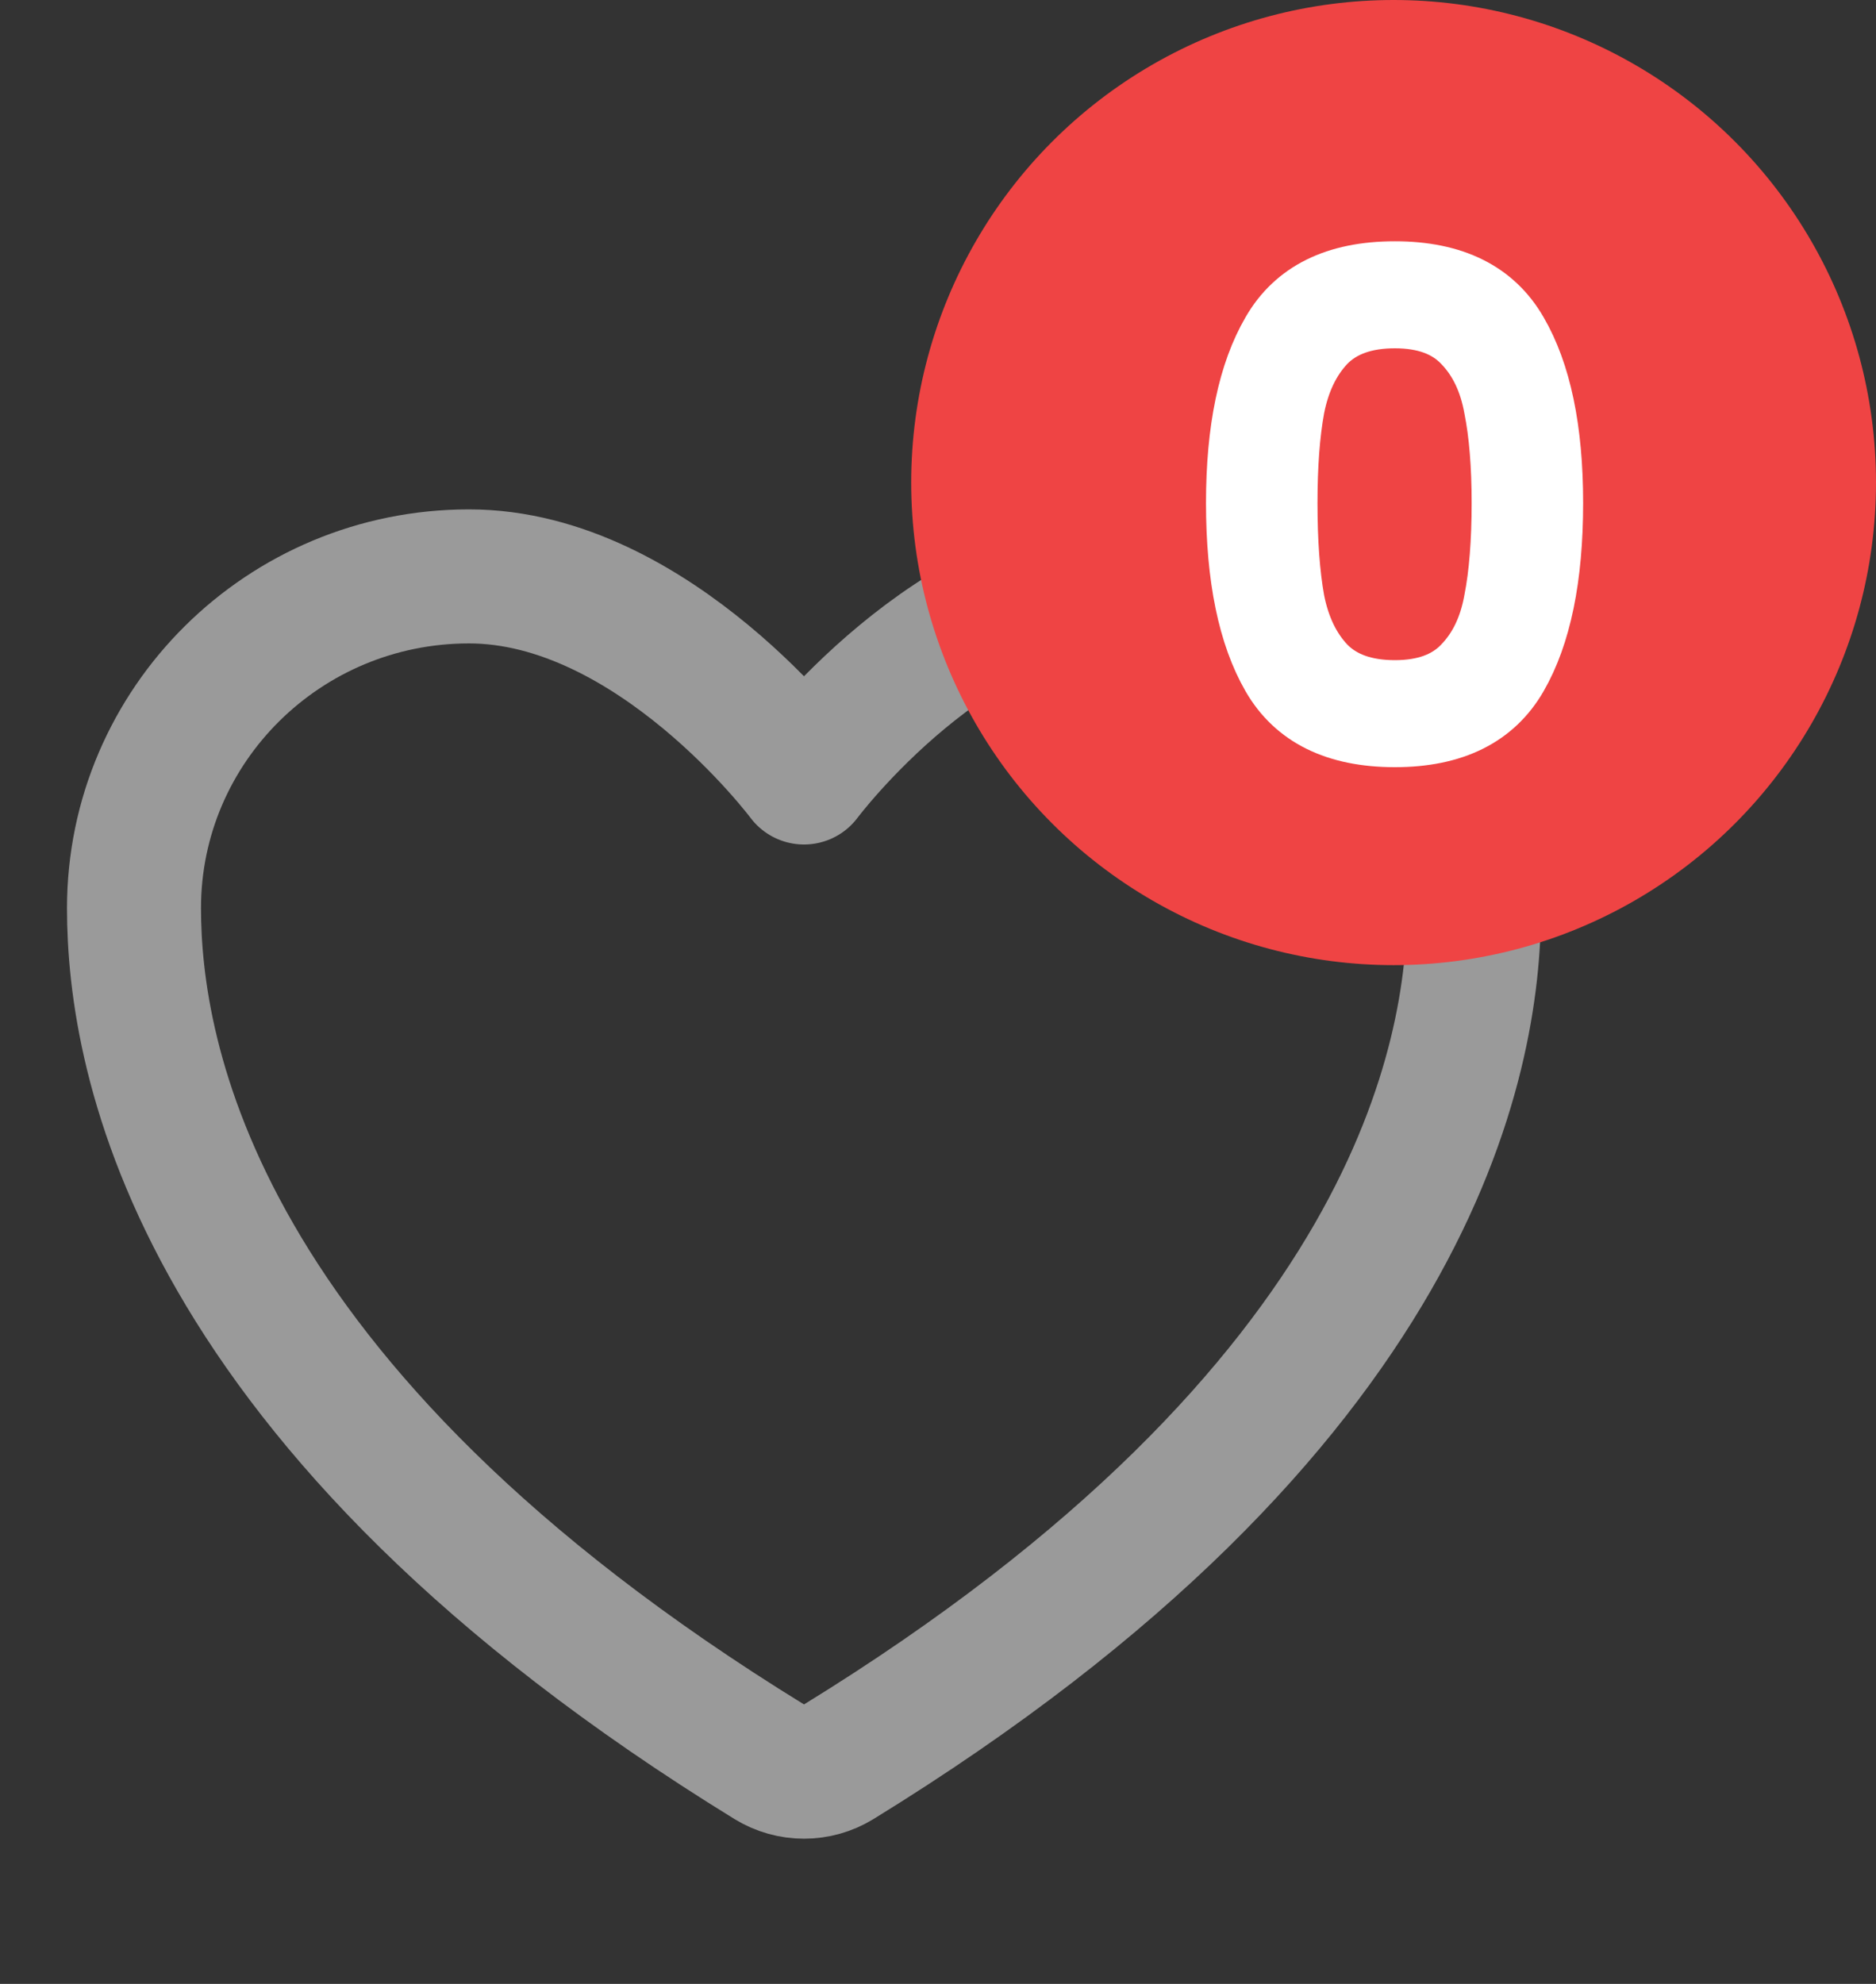 <svg width="35" height="37" viewBox="0 0 35 37" fill="none" xmlns="http://www.w3.org/2000/svg">
<rect x="0" y="0" width="35" height="37" fill="#333333" stroke="none"/>
<path d="M8.75 10.75C5.299 10.75 2.5 13.52 2.5 16.938C2.5 19.696 3.594 26.244 14.36 32.862C14.553 32.98 14.774 33.042 15 33.042C15.226 33.042 15.447 32.98 15.64 32.862C26.406 26.244 27.5 19.696 27.5 16.938C27.5 13.52 24.701 10.75 21.25 10.75C17.799 10.75 15 14.5 15 14.5C15 14.5 12.201 10.75 8.75 10.75Z" stroke="#9A9A9A" stroke-width="2.5" stroke-linecap="round" stroke-linejoin="round"/>
<circle cx="26" cy="9" r="9" fill="#EF4444"/>
<path d="M23 9.38C23 8.004 23.224 6.932 23.672 6.164C24.12 5.388 24.904 5 26.024 5C27.136 5 27.916 5.388 28.364 6.164C28.812 6.932 29.036 8.004 29.036 9.38C29.036 10.78 28.812 11.868 28.364 12.644C27.916 13.42 27.136 13.808 26.024 13.808C24.904 13.808 24.12 13.42 23.672 12.644C23.224 11.868 23 10.78 23 9.38ZM27.956 9.38C27.956 8.684 27.908 8.096 27.812 7.616C27.724 7.128 27.536 6.736 27.248 6.44C26.968 6.144 26.56 5.996 26.024 5.996C25.48 5.996 25.064 6.144 24.776 6.44C24.496 6.736 24.308 7.128 24.212 7.616C24.124 8.096 24.08 8.684 24.08 9.38C24.08 10.1 24.124 10.704 24.212 11.192C24.308 11.68 24.496 12.072 24.776 12.368C25.064 12.664 25.48 12.812 26.024 12.812C26.56 12.812 26.968 12.664 27.248 12.368C27.536 12.072 27.724 11.68 27.812 11.192C27.908 10.704 27.956 10.1 27.956 9.38Z" fill="white" stroke="white"/>
</svg>
